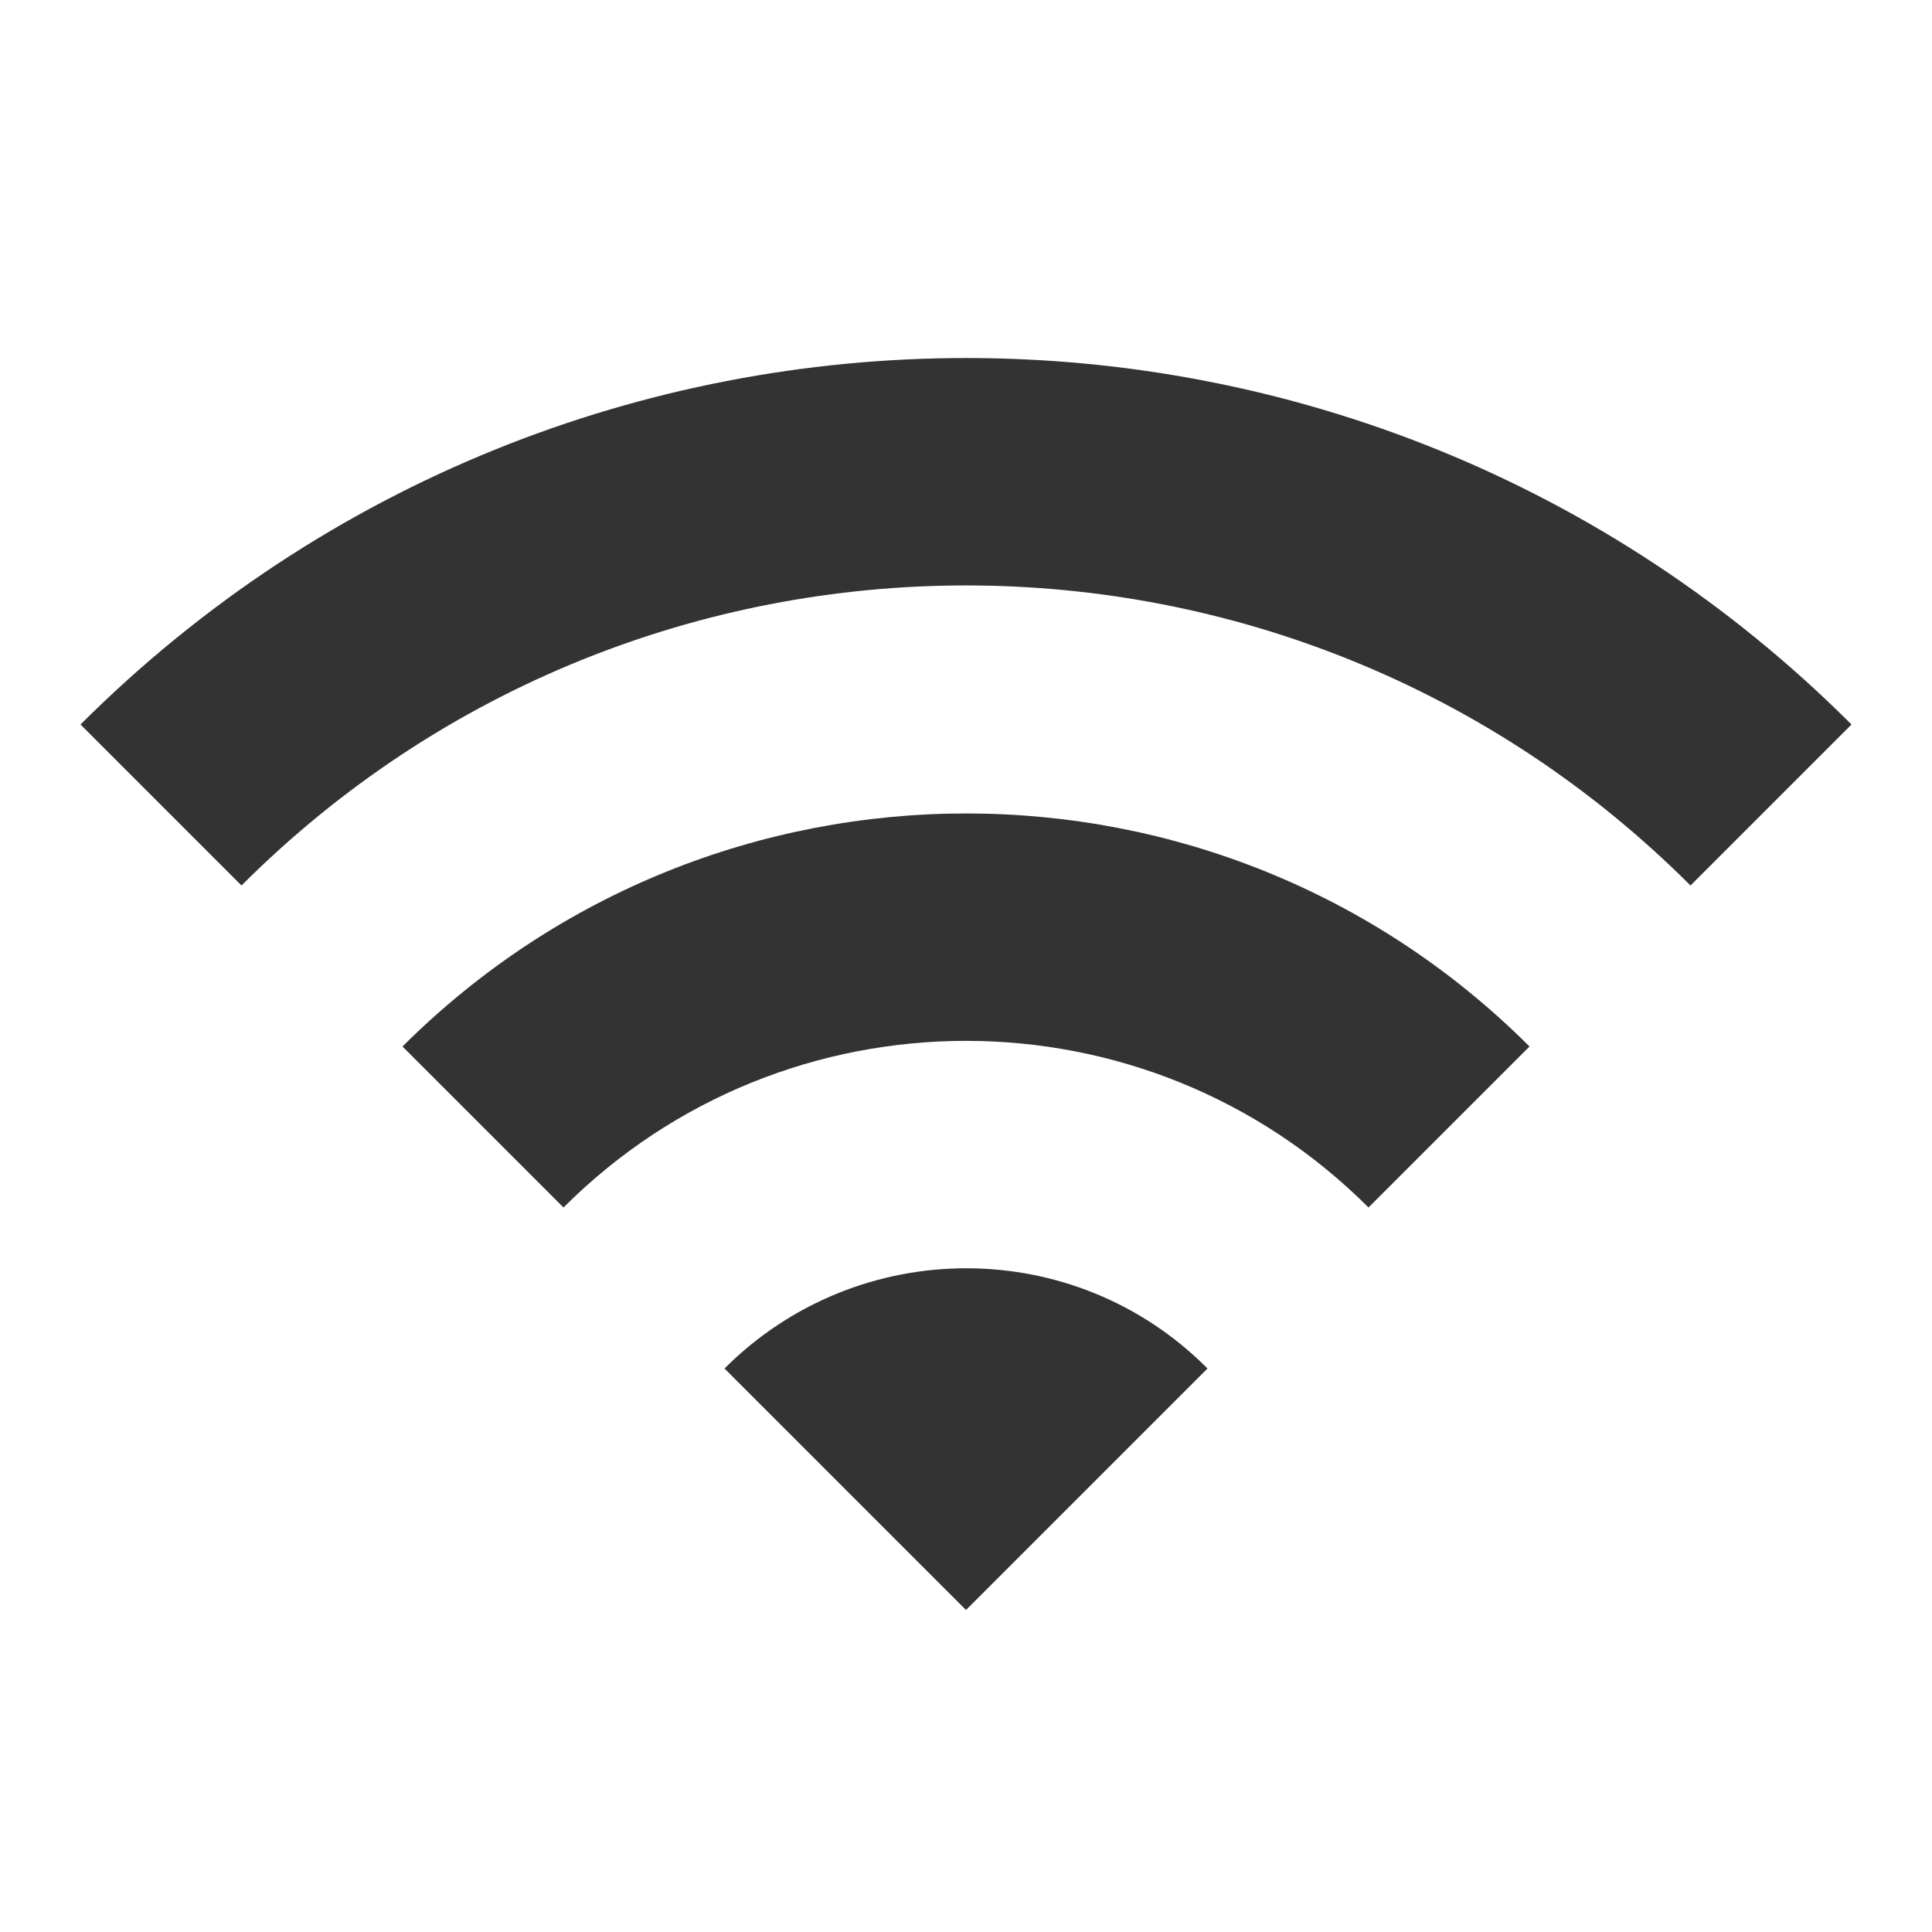 <svg viewBox="0 0 48 48" xmlns="http://www.w3.org/2000/svg" id="icon">
    <g fill="none" fill-rule="evenodd">
        <path d="M0 0h48v48H0z"/>
        <path d="M2 18l4 4c9.94-9.94 26.06-9.94 36 0l4-4C33.86 5.86 14.16 5.86 2 18zm16 16l6 6 6-6c-3.3-3.32-8.68-3.32-12 0zm-8-8l4 4c5.52-5.52 14.48-5.52 20 0l4-4c-7.72-7.72-20.26-7.72-28 0z" fill="#333"/>
    </g>
</svg>
